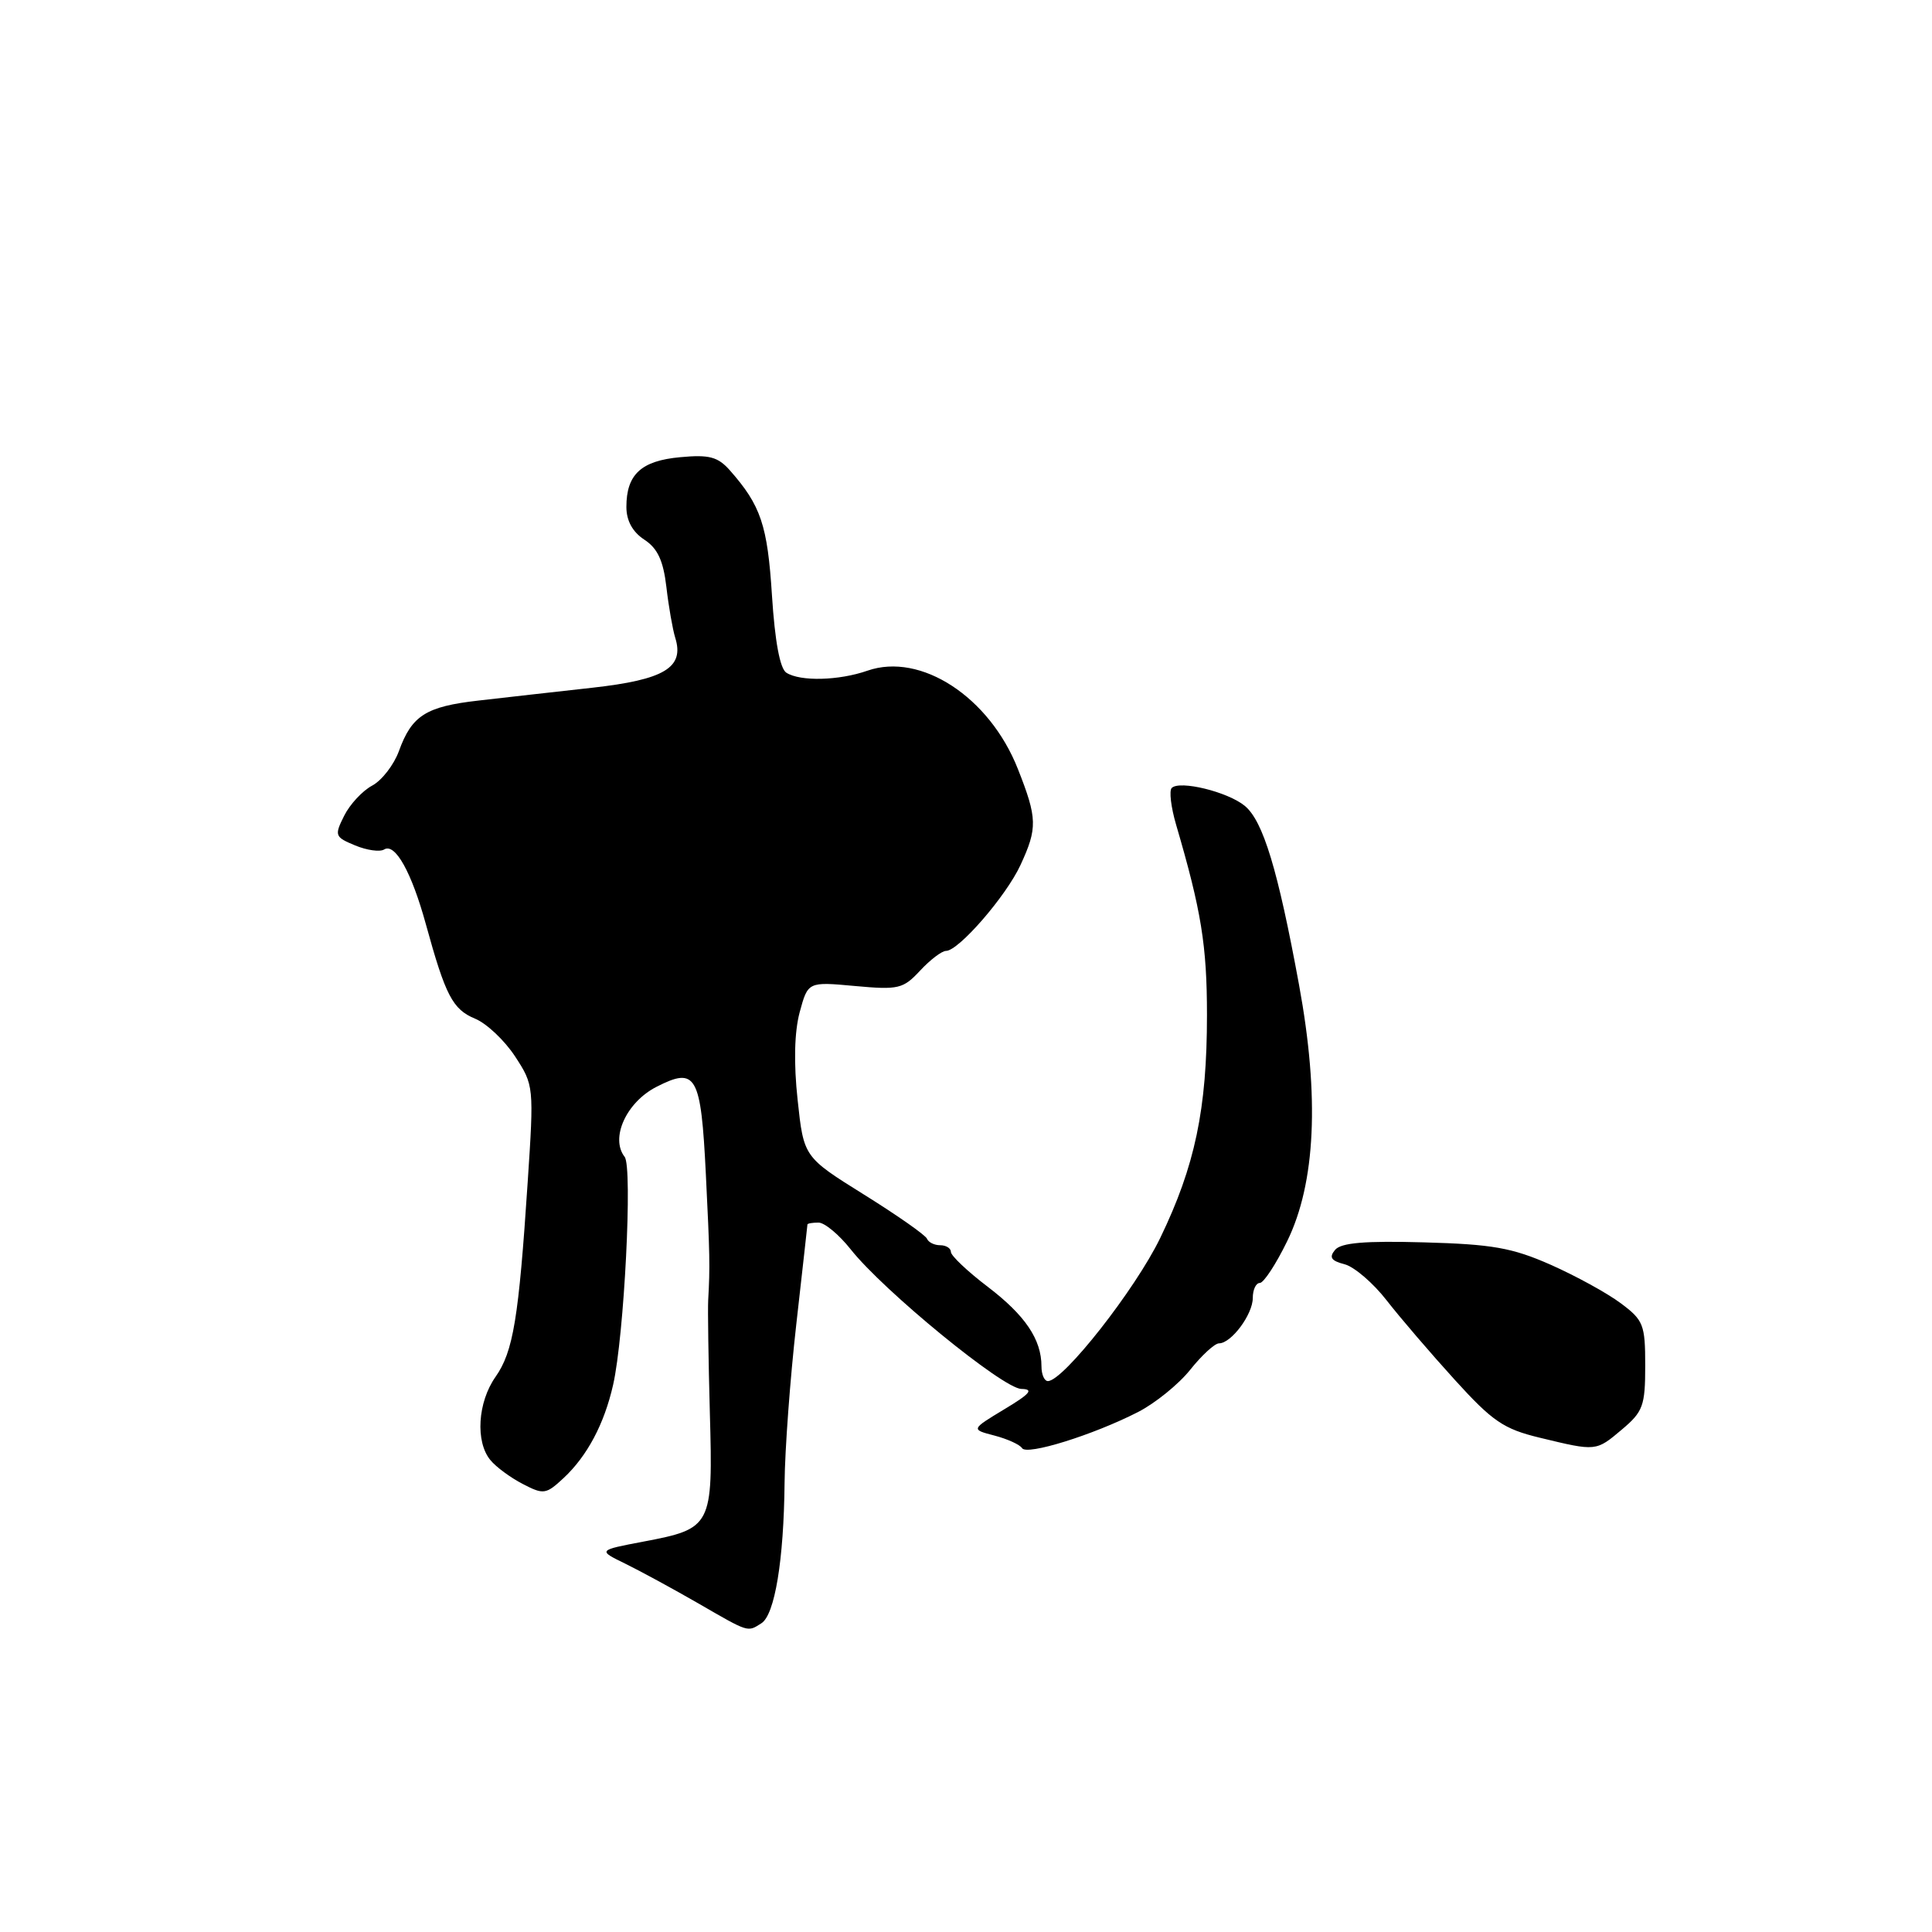<?xml version="1.0" encoding="UTF-8" standalone="no"?>
<!DOCTYPE svg PUBLIC "-//W3C//DTD SVG 1.1//EN" "http://www.w3.org/Graphics/SVG/1.1/DTD/svg11.dtd" >
<svg xmlns="http://www.w3.org/2000/svg" xmlns:xlink="http://www.w3.org/1999/xlink" version="1.1" viewBox="0 0 256 256">
 <g >
 <path fill="currentColor"
d=" M 100.89 215.09 C 102.66 213.97 103.86 206.73 103.96 196.50 C 104.00 192.10 104.70 182.65 105.51 175.50 C 106.32 168.35 106.98 162.39 106.99 162.25 C 107.00 162.11 107.66 162.00 108.46 162.00 C 109.26 162.00 111.17 163.59 112.71 165.53 C 117.05 171.03 132.90 184.00 135.33 184.04 C 137.02 184.07 136.52 184.67 133.07 186.74 C 128.65 189.41 128.65 189.41 131.77 190.22 C 133.49 190.67 135.14 191.42 135.43 191.89 C 136.05 192.88 144.81 190.16 150.78 187.11 C 153.05 185.95 156.17 183.43 157.71 181.50 C 159.24 179.58 160.96 178.00 161.53 178.00 C 163.15 178.00 166.00 174.17 166.00 171.99 C 166.00 170.89 166.42 170.00 166.93 170.00 C 167.44 170.00 169.07 167.52 170.55 164.48 C 174.33 156.76 174.86 145.35 172.13 130.50 C 169.33 115.25 167.37 108.79 164.94 106.78 C 162.68 104.92 156.31 103.36 155.26 104.41 C 154.90 104.77 155.16 106.96 155.84 109.28 C 159.18 120.67 159.93 125.28 159.93 134.50 C 159.93 146.96 158.35 154.50 153.73 164.05 C 150.44 170.85 140.90 183.00 138.85 183.00 C 138.38 183.00 138.00 182.12 138.00 181.05 C 138.00 177.48 135.85 174.30 130.90 170.52 C 128.20 168.47 126.00 166.38 126.00 165.89 C 126.00 165.40 125.36 165.00 124.58 165.00 C 123.80 165.00 123.02 164.61 122.83 164.14 C 122.65 163.67 118.90 161.04 114.50 158.30 C 106.50 153.31 106.50 153.31 105.69 145.75 C 105.16 140.86 105.26 136.76 105.96 134.13 C 107.06 130.08 107.06 130.08 113.28 130.65 C 119.06 131.18 119.67 131.03 121.92 128.61 C 123.26 127.17 124.80 126.00 125.35 126.00 C 127.02 126.00 133.30 118.76 135.21 114.64 C 137.49 109.72 137.46 108.43 134.87 101.88 C 131.10 92.34 122.01 86.41 114.94 88.87 C 111.15 90.19 106.05 90.32 104.20 89.14 C 103.35 88.61 102.68 84.99 102.29 78.91 C 101.70 69.58 100.82 66.98 96.71 62.32 C 95.12 60.53 93.98 60.22 90.14 60.58 C 84.96 61.05 83.00 62.86 83.00 67.17 C 83.00 69.00 83.82 70.49 85.38 71.51 C 87.14 72.66 87.89 74.29 88.30 77.78 C 88.60 80.38 89.13 83.40 89.47 84.50 C 90.71 88.46 88.05 90.06 78.47 91.13 C 73.53 91.68 66.75 92.44 63.39 92.83 C 56.44 93.62 54.56 94.81 52.86 99.52 C 52.19 101.35 50.60 103.41 49.31 104.10 C 48.02 104.79 46.35 106.59 45.60 108.10 C 44.29 110.72 44.37 110.91 47.05 112.02 C 48.61 112.67 50.34 112.91 50.90 112.56 C 52.36 111.66 54.54 115.58 56.44 122.50 C 59.03 131.92 59.98 133.75 62.95 134.98 C 64.48 135.61 66.86 137.86 68.25 139.98 C 70.74 143.79 70.76 143.96 69.92 156.66 C 68.73 174.73 68.01 179.09 65.66 182.44 C 63.29 185.81 62.97 191.05 64.98 193.47 C 65.73 194.39 67.67 195.81 69.28 196.64 C 72.03 198.07 72.35 198.02 74.70 195.83 C 77.82 192.91 80.07 188.67 81.24 183.50 C 82.71 177.06 83.84 154.65 82.77 153.29 C 80.83 150.81 82.99 146.05 86.99 144.01 C 92.25 141.32 92.88 142.43 93.53 155.60 C 94.06 166.34 94.09 167.79 93.84 172.25 C 93.77 173.49 93.87 180.24 94.06 187.26 C 94.48 202.25 94.33 202.55 85.26 204.27 C 79.21 205.42 79.21 205.42 82.86 207.20 C 84.86 208.18 89.20 210.54 92.50 212.44 C 99.29 216.36 99.02 216.28 100.89 215.09 Z  M 214.92 189.41 C 217.71 187.06 218.00 186.28 218.00 180.96 C 218.00 175.51 217.77 174.93 214.75 172.68 C 212.96 171.34 208.78 169.05 205.46 167.58 C 200.36 165.33 197.73 164.87 188.70 164.62 C 180.83 164.40 177.69 164.67 176.90 165.62 C 176.08 166.61 176.38 167.06 178.16 167.52 C 179.45 167.86 181.96 170.01 183.75 172.32 C 185.54 174.62 189.60 179.35 192.77 182.84 C 197.77 188.35 199.25 189.35 204.01 190.50 C 211.53 192.32 211.46 192.33 214.92 189.41 Z "/>
</g>
</svg>